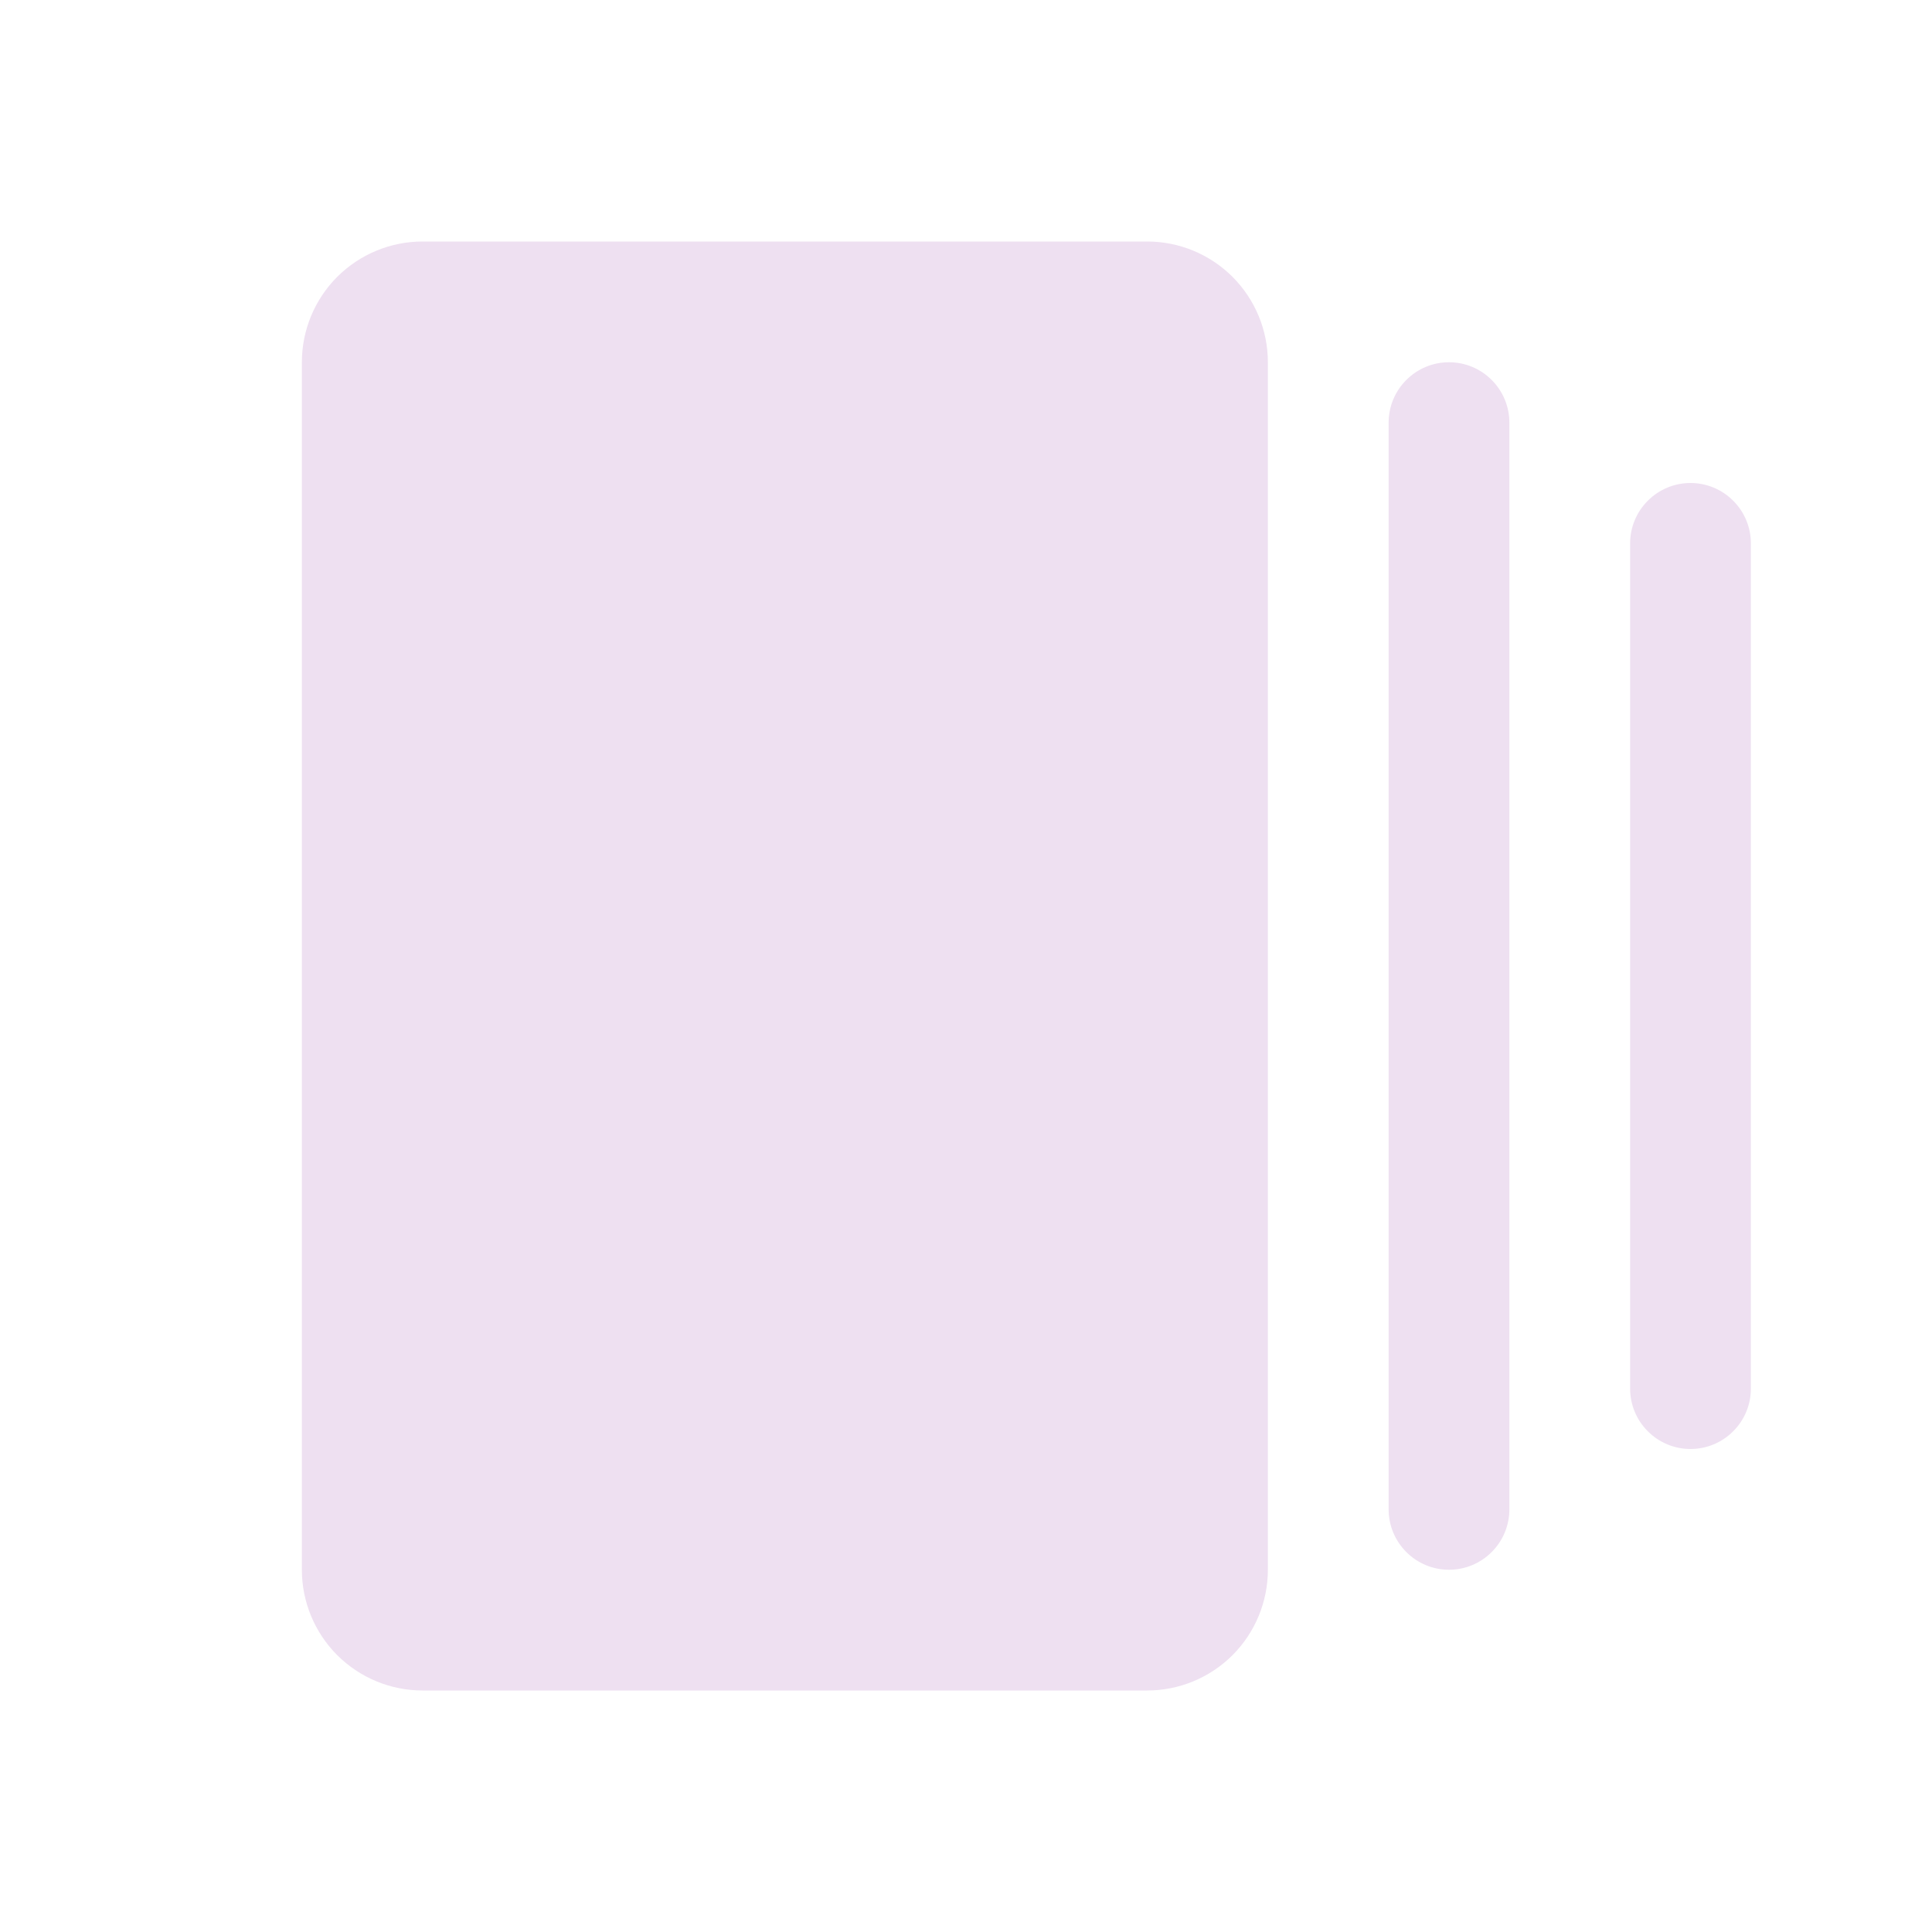 <svg width="24" height="24" viewBox="0 0 24 24" fill="none" xmlns="http://www.w3.org/2000/svg">
<path d="M14.25 21L5.25 21C4.852 21 4.471 20.842 4.189 20.561C3.908 20.279 3.75 19.898 3.75 19.5L3.75 4.5C3.75 4.102 3.908 3.721 4.189 3.439C4.471 3.158 4.852 3 5.25 3L14.25 3C14.648 3 15.029 3.158 15.311 3.439C15.592 3.721 15.75 4.102 15.75 4.5L15.75 19.5C15.75 19.898 15.592 20.279 15.311 20.561C15.029 20.842 14.648 21 14.25 21ZM17.25 5.25L17.25 18.75C17.25 18.949 17.329 19.14 17.47 19.28C17.61 19.421 17.801 19.5 18 19.5C18.199 19.5 18.39 19.421 18.53 19.28C18.671 19.14 18.75 18.949 18.75 18.75L18.75 5.25C18.75 5.051 18.671 4.86 18.53 4.72C18.39 4.579 18.199 4.5 18 4.5C17.801 4.5 17.61 4.579 17.47 4.72C17.329 4.86 17.25 5.051 17.25 5.25ZM20.25 6.75L20.25 17.25C20.25 17.449 20.329 17.64 20.47 17.78C20.61 17.921 20.801 18 21 18C21.199 18 21.39 17.921 21.53 17.78C21.671 17.64 21.75 17.449 21.75 17.25L21.75 6.75C21.75 6.551 21.671 6.36 21.53 6.22C21.39 6.079 21.199 6 21 6C20.801 6 20.61 6.079 20.47 6.22C20.329 6.36 20.25 6.551 20.25 6.75Z" fill="#EEE0F1"/>
</svg>
